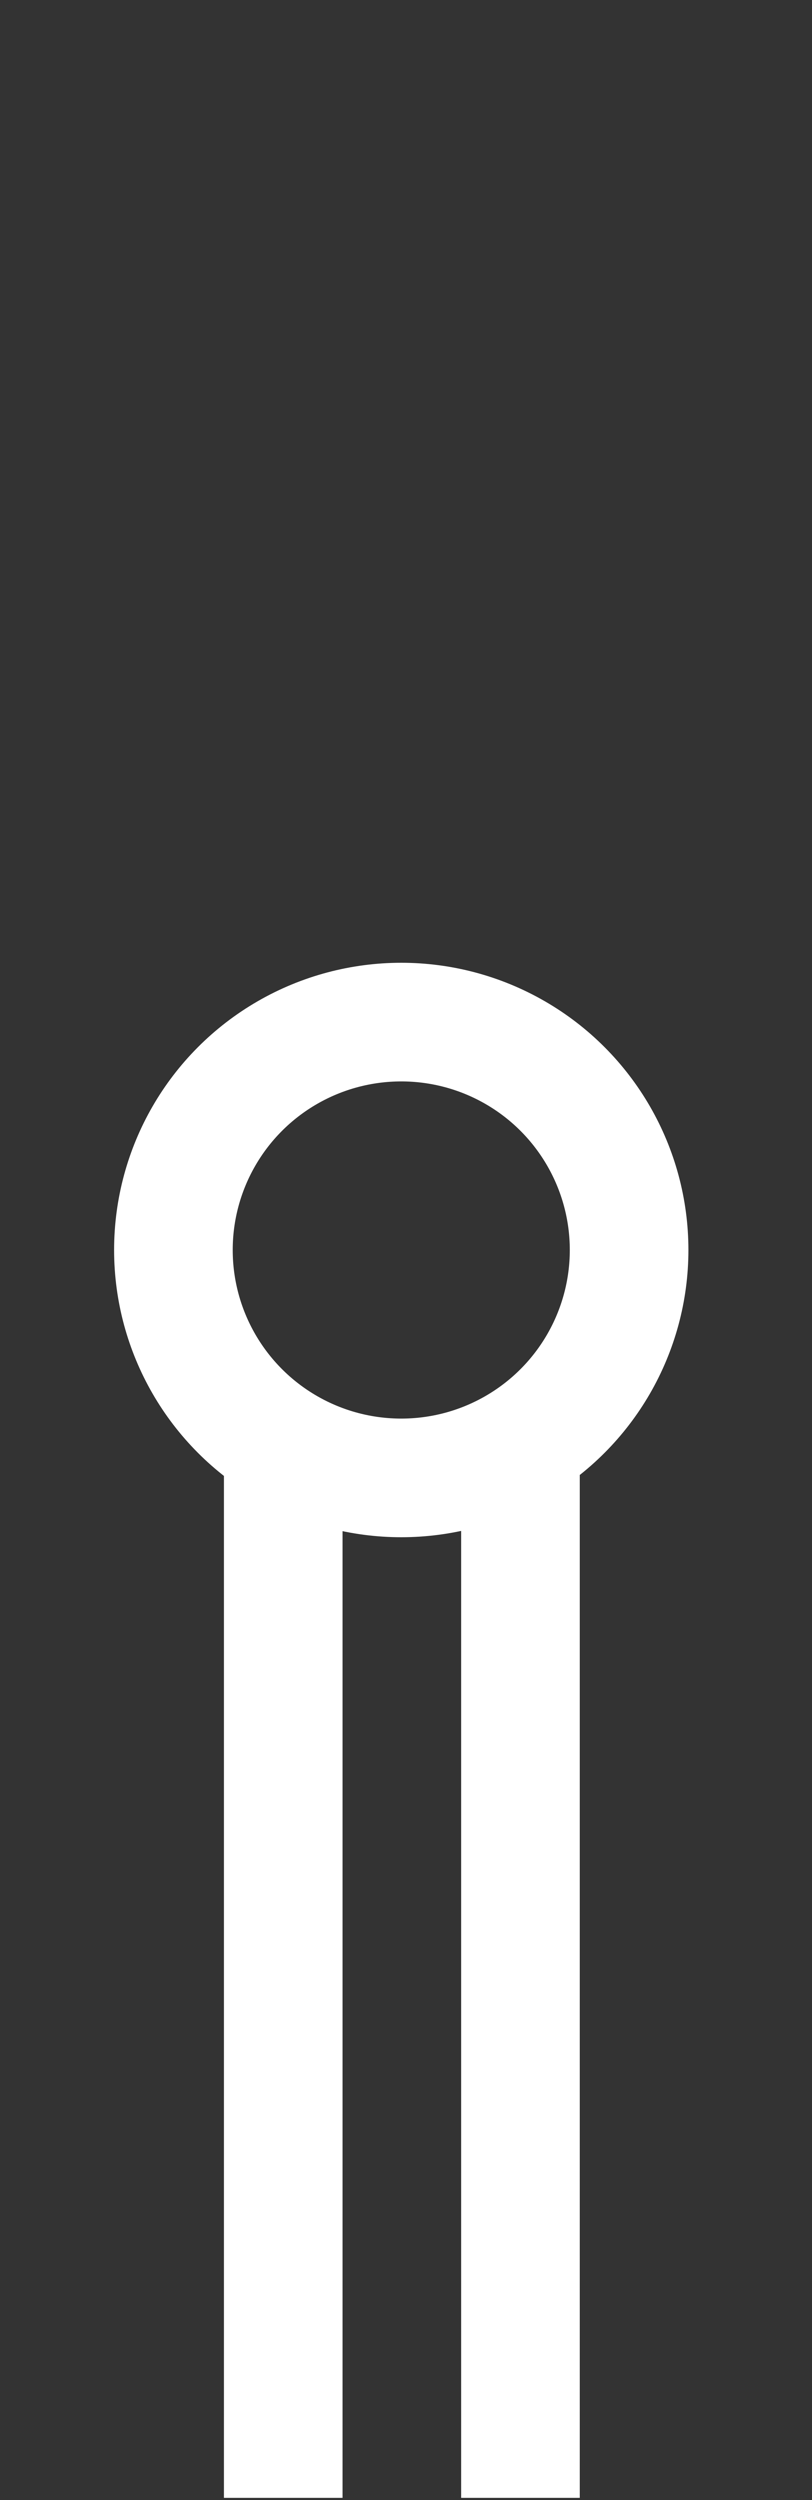 <svg id="Calque_1" data-name="Calque 1" xmlns="http://www.w3.org/2000/svg" viewBox="0 0 68.46 210.72"><rect x="0" y="0" width="68.46" height="210.72" fill="#333333" stroke="none"/><defs><style>.cls-1{fill:none;stroke:#fff;stroke-miterlimit:10;stroke-width:10px;}</style></defs><circle class="cls-1" cx="33.83" cy="105.36" r="19.21"/><line class="cls-1" x1="23.88" y1="210.54" x2="23.88" y2="123.52"/><line class="cls-1" x1="43.88" y1="210.54" x2="43.88" y2="124.33"/></svg>